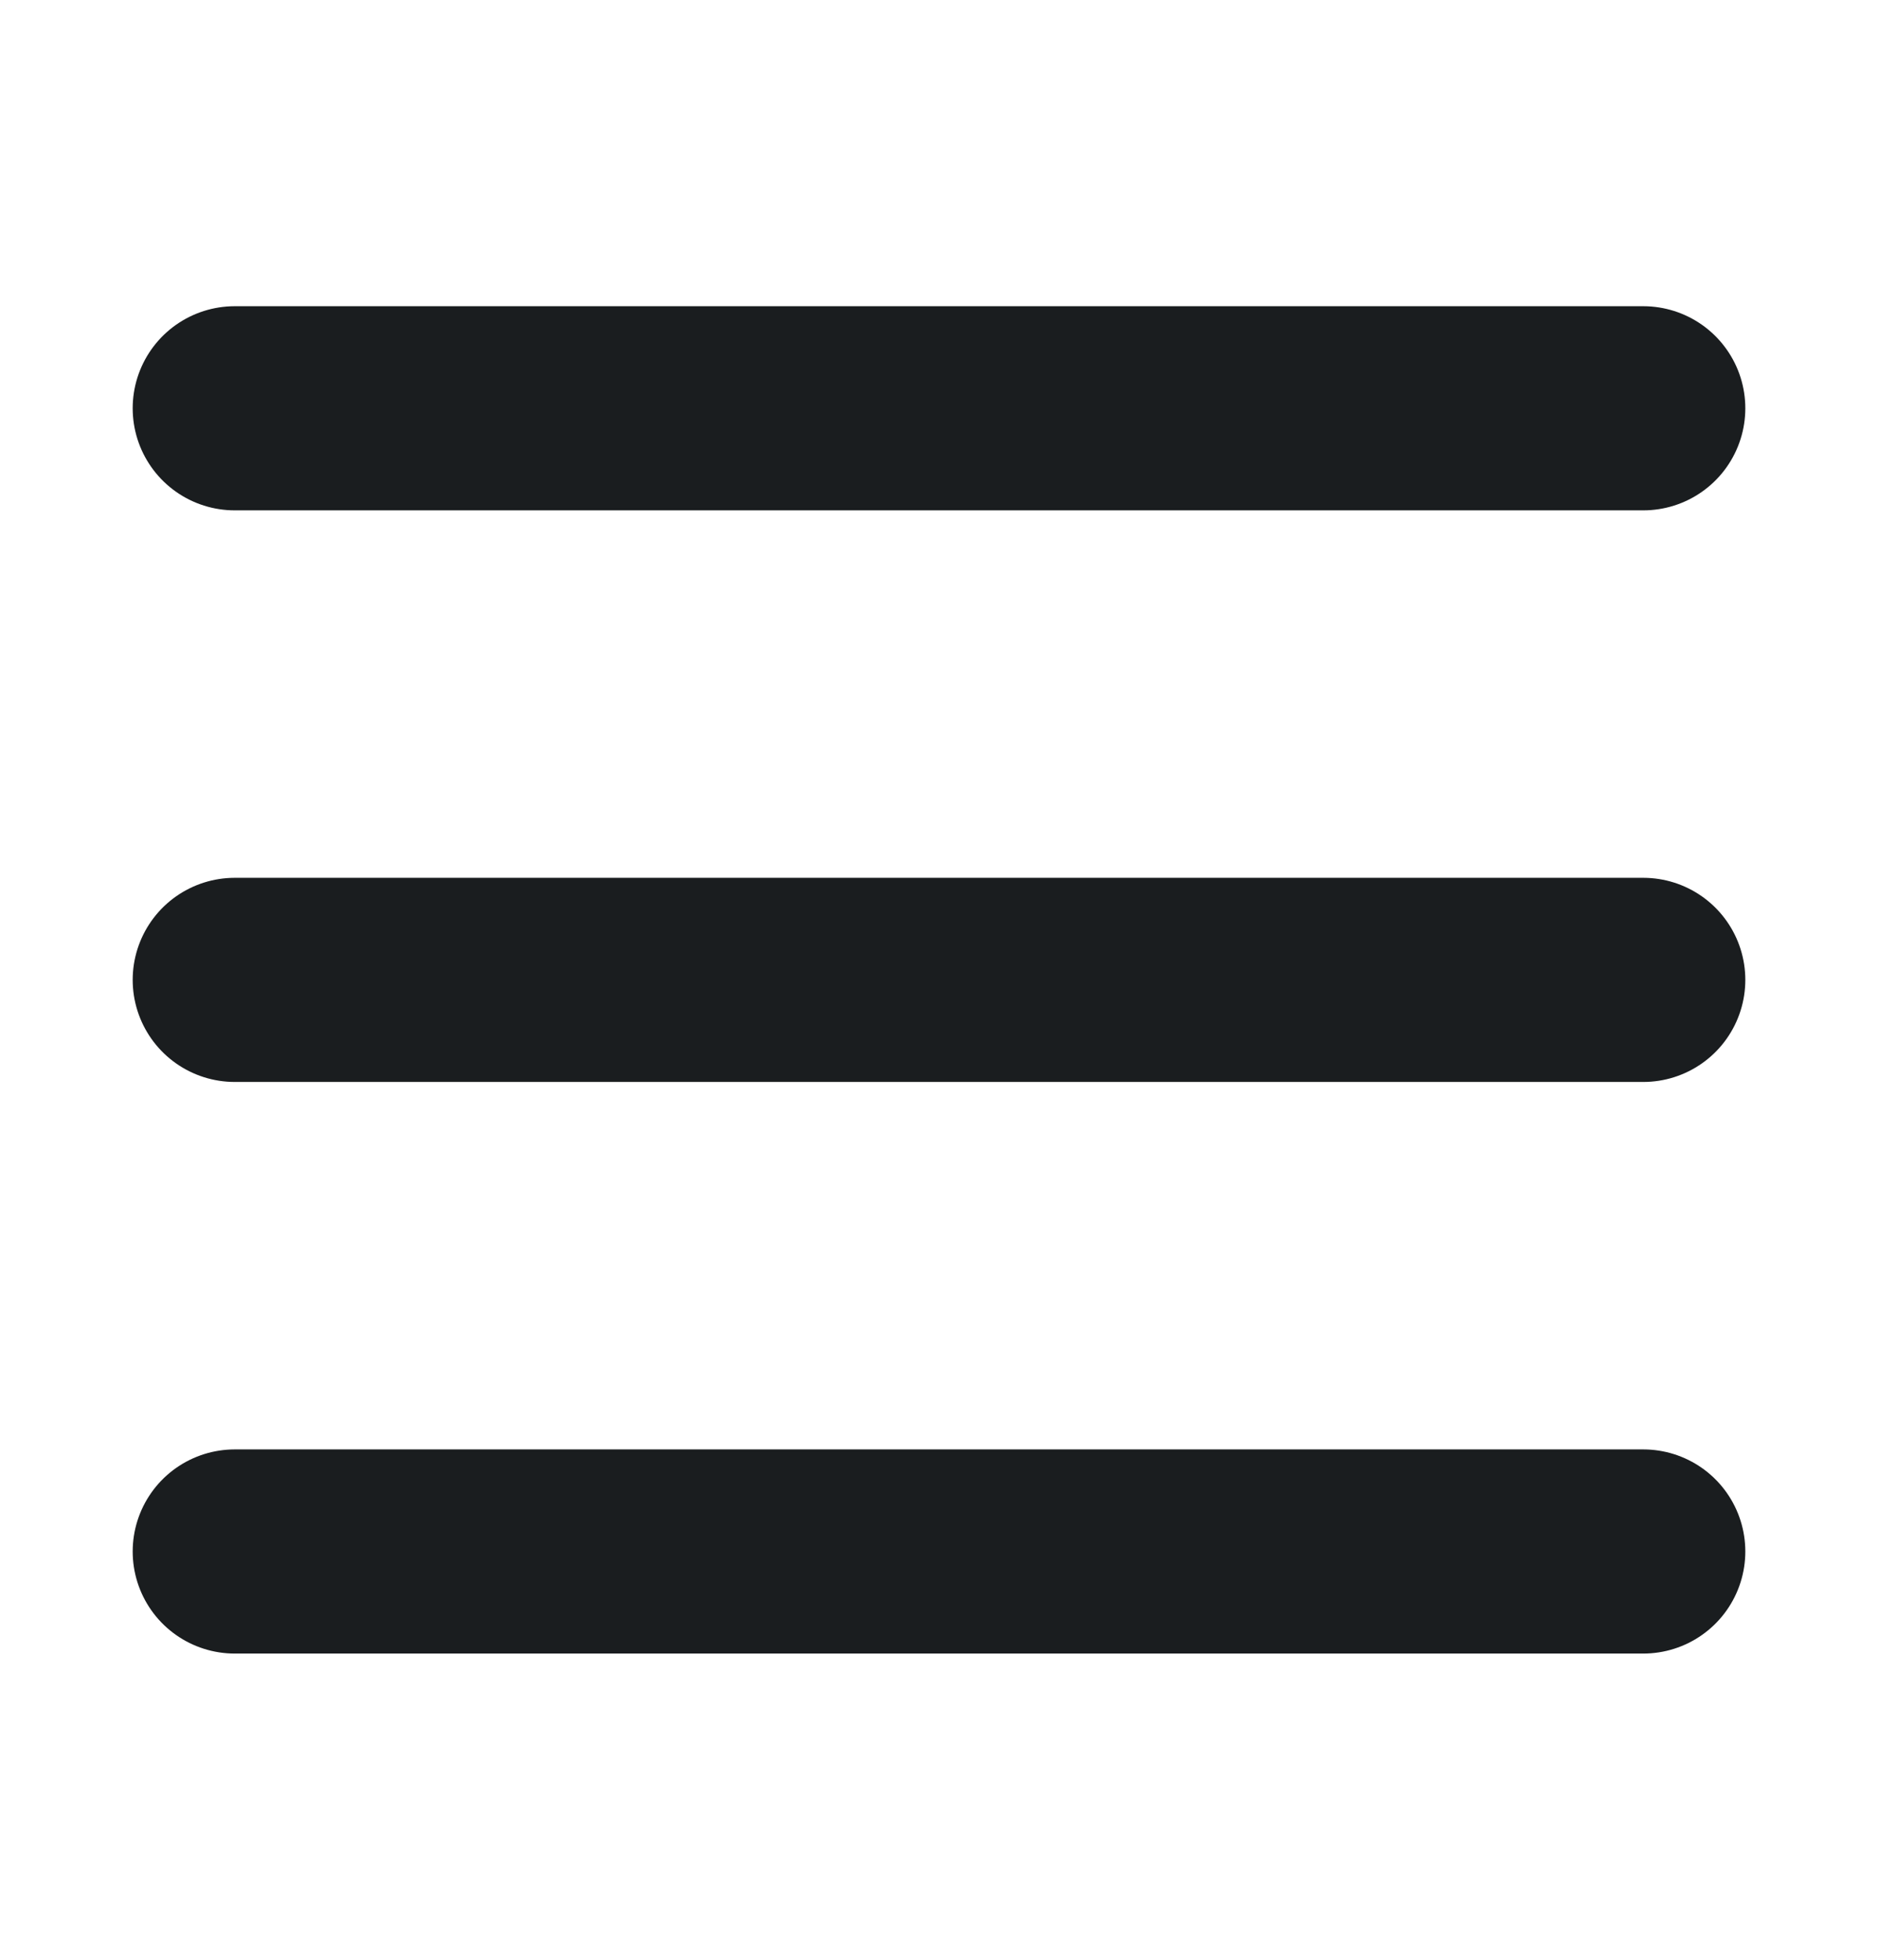 <svg width="23" height="24" viewBox="0 0 23 24" fill="none" xmlns="http://www.w3.org/2000/svg">
<path d="M2.875 5H20.125" stroke="#1A1D1F" stroke-width="2.5" stroke-linecap="round"/>
<path d="M2.875 12H20.125" stroke="#1A1D1F" stroke-width="2.5" stroke-linecap="round"/>
<path d="M2.875 19H20.125" stroke="#1A1D1F" stroke-width="2.5" stroke-linecap="round"/>
</svg>
